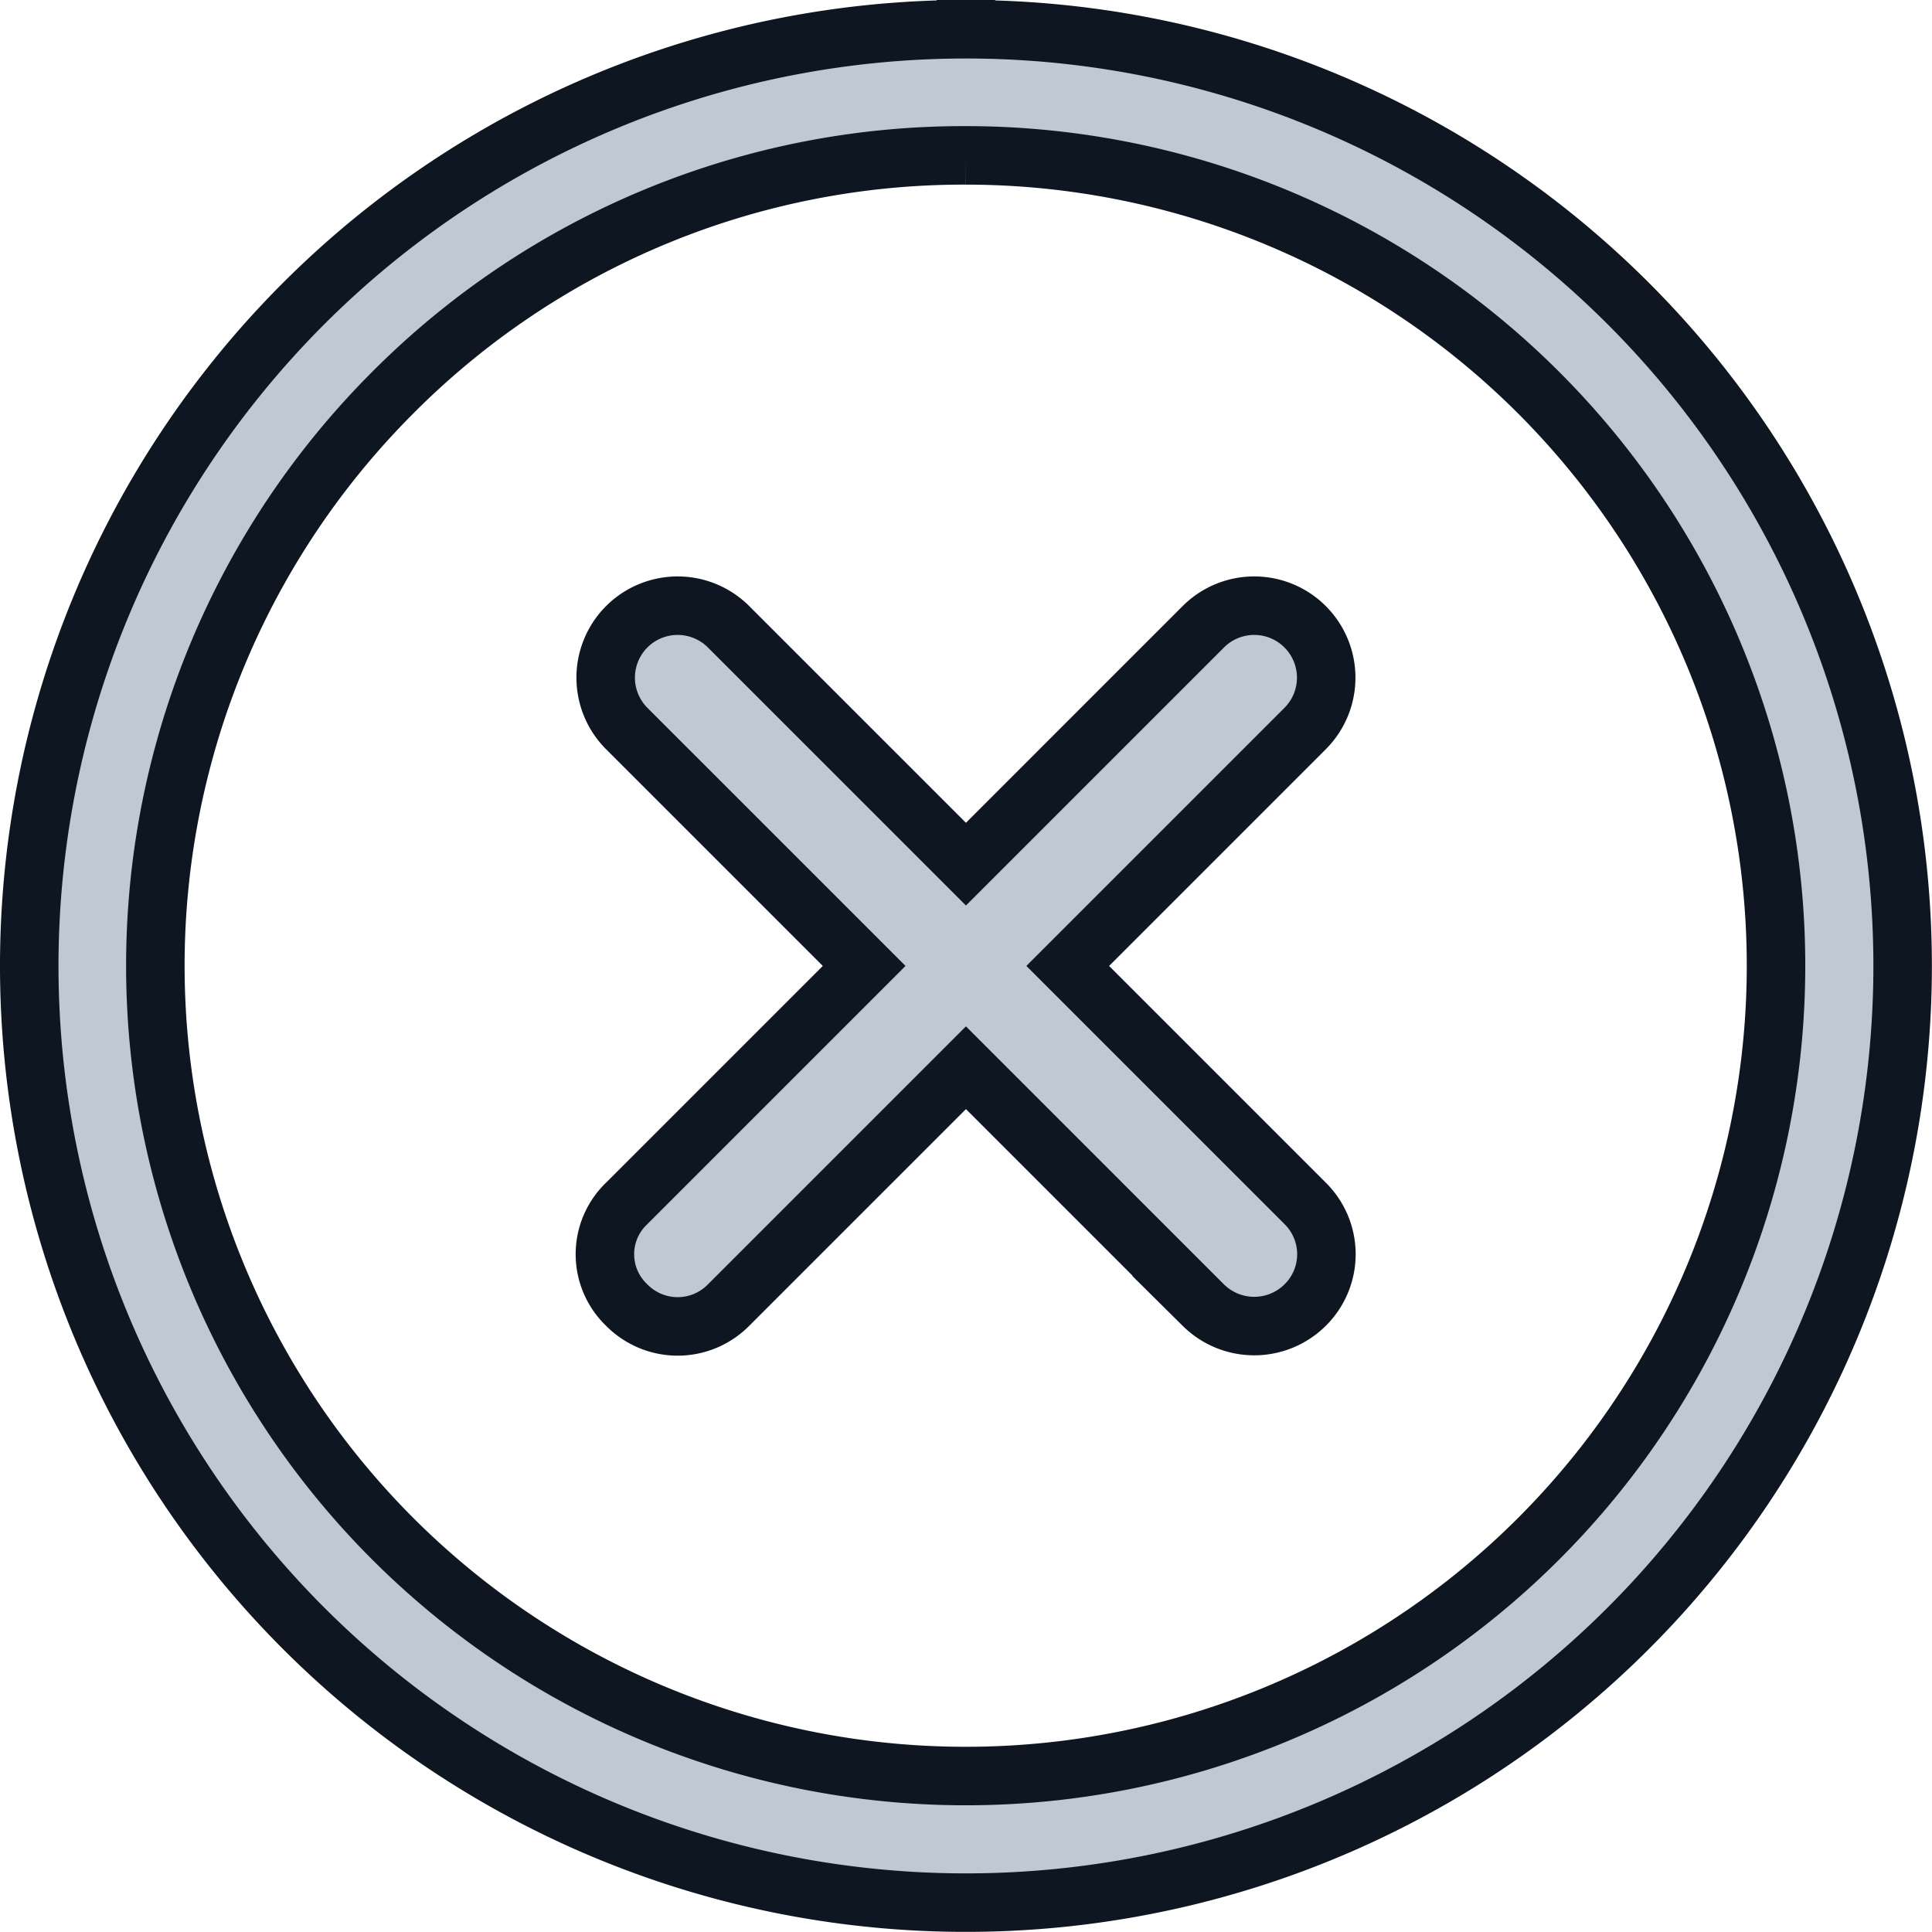<svg xmlns="http://www.w3.org/2000/svg" width="16.513" height="16.513" viewBox="0 0 16.513 16.513">
  <g id="failed_icon" transform="translate(-3.125 -3.125)">
    <path id="Path_462042" data-name="Path 462042" d="M18.346,17.474l-2.029-2.029,2.029-2.029a.615.615,0,0,0-.87-.87l-2.029,2.029-2.029-2.029a.615.615,0,0,0-.87.87l2.029,2.029-2.029,2.029a.6.6,0,0,0,0,.87.611.611,0,0,0,.87,0l2.029-2.029,2.029,2.029a.618.618,0,0,0,.87,0A.611.611,0,0,0,18.346,17.474Z" transform="translate(-4.066 -4.064)" fill="#c0c8d3" stroke="#0e1621" stroke-width="0.5"/>
    <path id="Path_462043" data-name="Path 462043" d="M11.381,4.453a6.926,6.926,0,1,1-4.9,2.029,6.883,6.883,0,0,1,4.9-2.029m0-1.078a8.006,8.006,0,1,0,8.006,8.006,8.005,8.005,0,0,0-8.006-8.006Z" fill="#c0c8d3" stroke="#0e1621" stroke-width="0.5"/>
  </g>
</svg>
